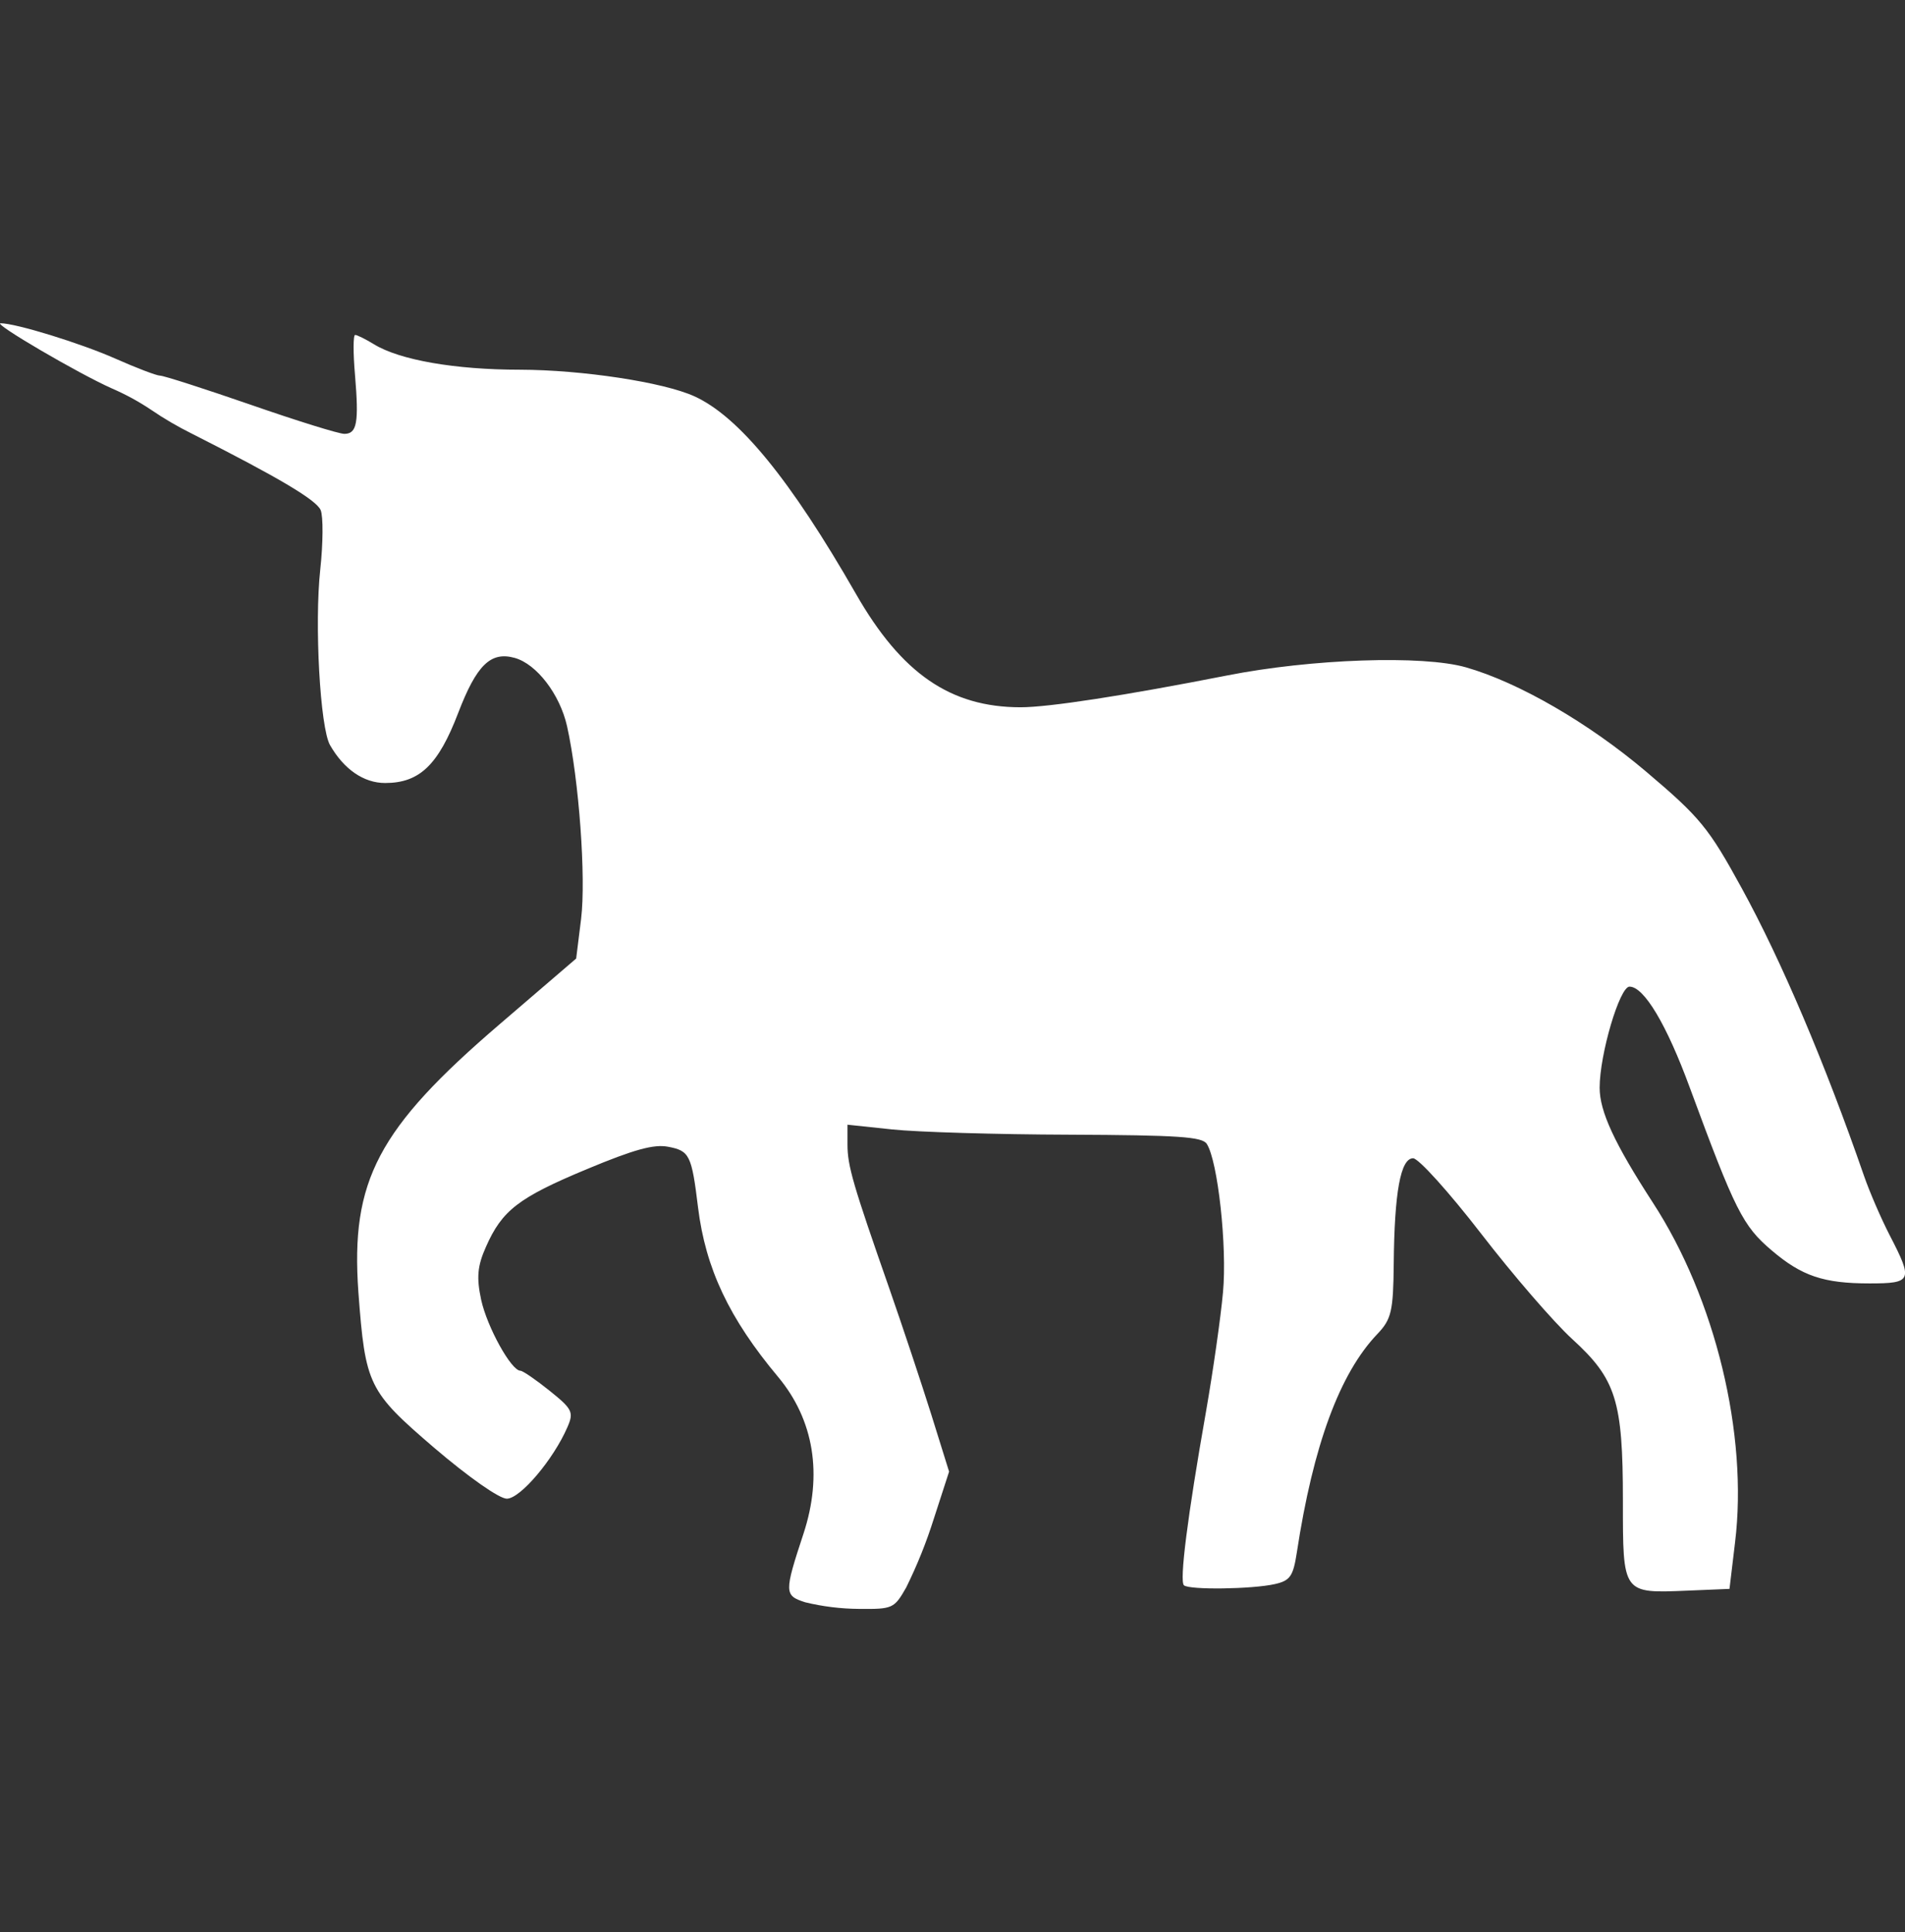<svg width="71" height="72" viewBox="0 0 71 72" fill="none" xmlns="http://www.w3.org/2000/svg">
<rect x="0" y="0" width="71" height="72" fill="#333333" stroke="none"/>
<g clip-path="url(#clip0_380_50)">
<path d="M30.012 59.708C29.225 59.457 29.222 59.347 29.947 57.149C30.669 54.951 30.338 52.913 29 51.309C27.175 49.129 26.297 47.268 26.016 44.993C25.779 43.041 25.699 42.884 24.903 42.733C24.371 42.63 23.631 42.834 21.877 43.565C19.321 44.63 18.711 45.103 18.111 46.464C17.791 47.18 17.756 47.608 17.933 48.437C18.155 49.449 19.052 51.076 19.395 51.079C19.484 51.079 19.975 51.416 20.483 51.824C21.332 52.505 21.392 52.623 21.149 53.179C20.628 54.386 19.389 55.847 18.889 55.847C18.608 55.847 17.463 55.043 16.197 53.963C13.724 51.842 13.617 51.626 13.357 48.15C13.061 43.999 14.079 42.062 18.623 38.166L21.474 35.719L21.658 34.24C21.844 32.707 21.581 29.069 21.134 27.06C20.868 25.877 20.004 24.744 19.182 24.516C18.285 24.267 17.762 24.782 17.076 26.569C16.336 28.504 15.638 29.178 14.354 29.178C13.555 29.178 12.816 28.666 12.301 27.767C11.931 27.125 11.715 23.253 11.937 21.214C12.043 20.238 12.049 19.244 11.952 19.01C11.792 18.632 10.413 17.812 7.159 16.164C6.628 15.901 6.116 15.602 5.627 15.268C5.169 14.961 4.683 14.697 4.177 14.478C2.941 13.931 -0.281 12.046 0.021 12.046C0.592 12.046 3.009 12.792 4.298 13.363C5.085 13.712 5.837 13.999 5.97 13.999C6.103 13.999 7.621 14.487 9.342 15.082C11.058 15.679 12.629 16.167 12.833 16.167C13.307 16.167 13.38 15.753 13.23 13.96C13.159 13.147 13.162 12.481 13.236 12.481C13.309 12.481 13.626 12.638 13.94 12.83C14.898 13.416 16.957 13.777 19.383 13.777C21.699 13.783 24.726 14.242 25.88 14.768C27.536 15.52 29.462 17.874 31.903 22.134C33.601 25.099 35.423 26.353 38.035 26.356C39.091 26.356 41.911 25.921 45.727 25.172C48.872 24.551 53.025 24.406 54.637 24.868C56.605 25.43 59.208 26.939 61.353 28.755C63.364 30.459 63.678 30.838 64.915 33.098C66.394 35.796 68.021 39.627 69.471 43.813C69.678 44.411 70.109 45.41 70.435 46.041C71.305 47.721 71.263 47.825 69.681 47.825C67.965 47.825 67.157 47.552 66.033 46.597C64.953 45.68 64.672 45.118 62.98 40.532C62.116 38.177 61.273 36.766 60.732 36.766C60.365 36.766 59.619 39.287 59.619 40.532C59.619 41.42 60.172 42.609 61.601 44.813C63.932 48.392 65.157 53.457 64.666 57.475L64.459 59.208L62.903 59.273C60.462 59.374 60.486 59.409 60.486 55.916C60.486 52.197 60.235 51.392 58.593 49.895C57.912 49.274 56.38 47.499 55.194 45.961C54.004 44.422 52.868 43.162 52.667 43.162C52.2 43.162 51.969 44.428 51.945 47.103C51.928 48.863 51.857 49.162 51.339 49.706C49.931 51.176 48.943 53.856 48.333 57.853C48.197 58.741 48.082 58.903 47.508 59.031C46.665 59.22 44.328 59.252 44.127 59.075C43.952 58.927 44.257 56.522 44.949 52.596C45.209 51.105 45.496 49.105 45.582 48.15C45.739 46.452 45.39 43.269 44.978 42.627C44.807 42.36 43.934 42.301 39.855 42.283C37.148 42.275 34.181 42.186 33.258 42.088L31.586 41.911V42.65C31.586 43.449 31.793 44.147 33.154 48.04C33.633 49.413 34.328 51.502 34.701 52.685L35.373 54.839L34.805 56.59C34.528 57.47 34.183 58.328 33.775 59.155C33.326 59.942 33.272 59.965 32.015 59.954C31.34 59.949 30.668 59.867 30.012 59.708Z" fill="white"/>
</g>
<defs>
<clipPath id="clip0_380_50">
<rect width="71" height="71" fill="white" transform="translate(0 0.5)"/>
</clipPath>
</defs>
</svg>
